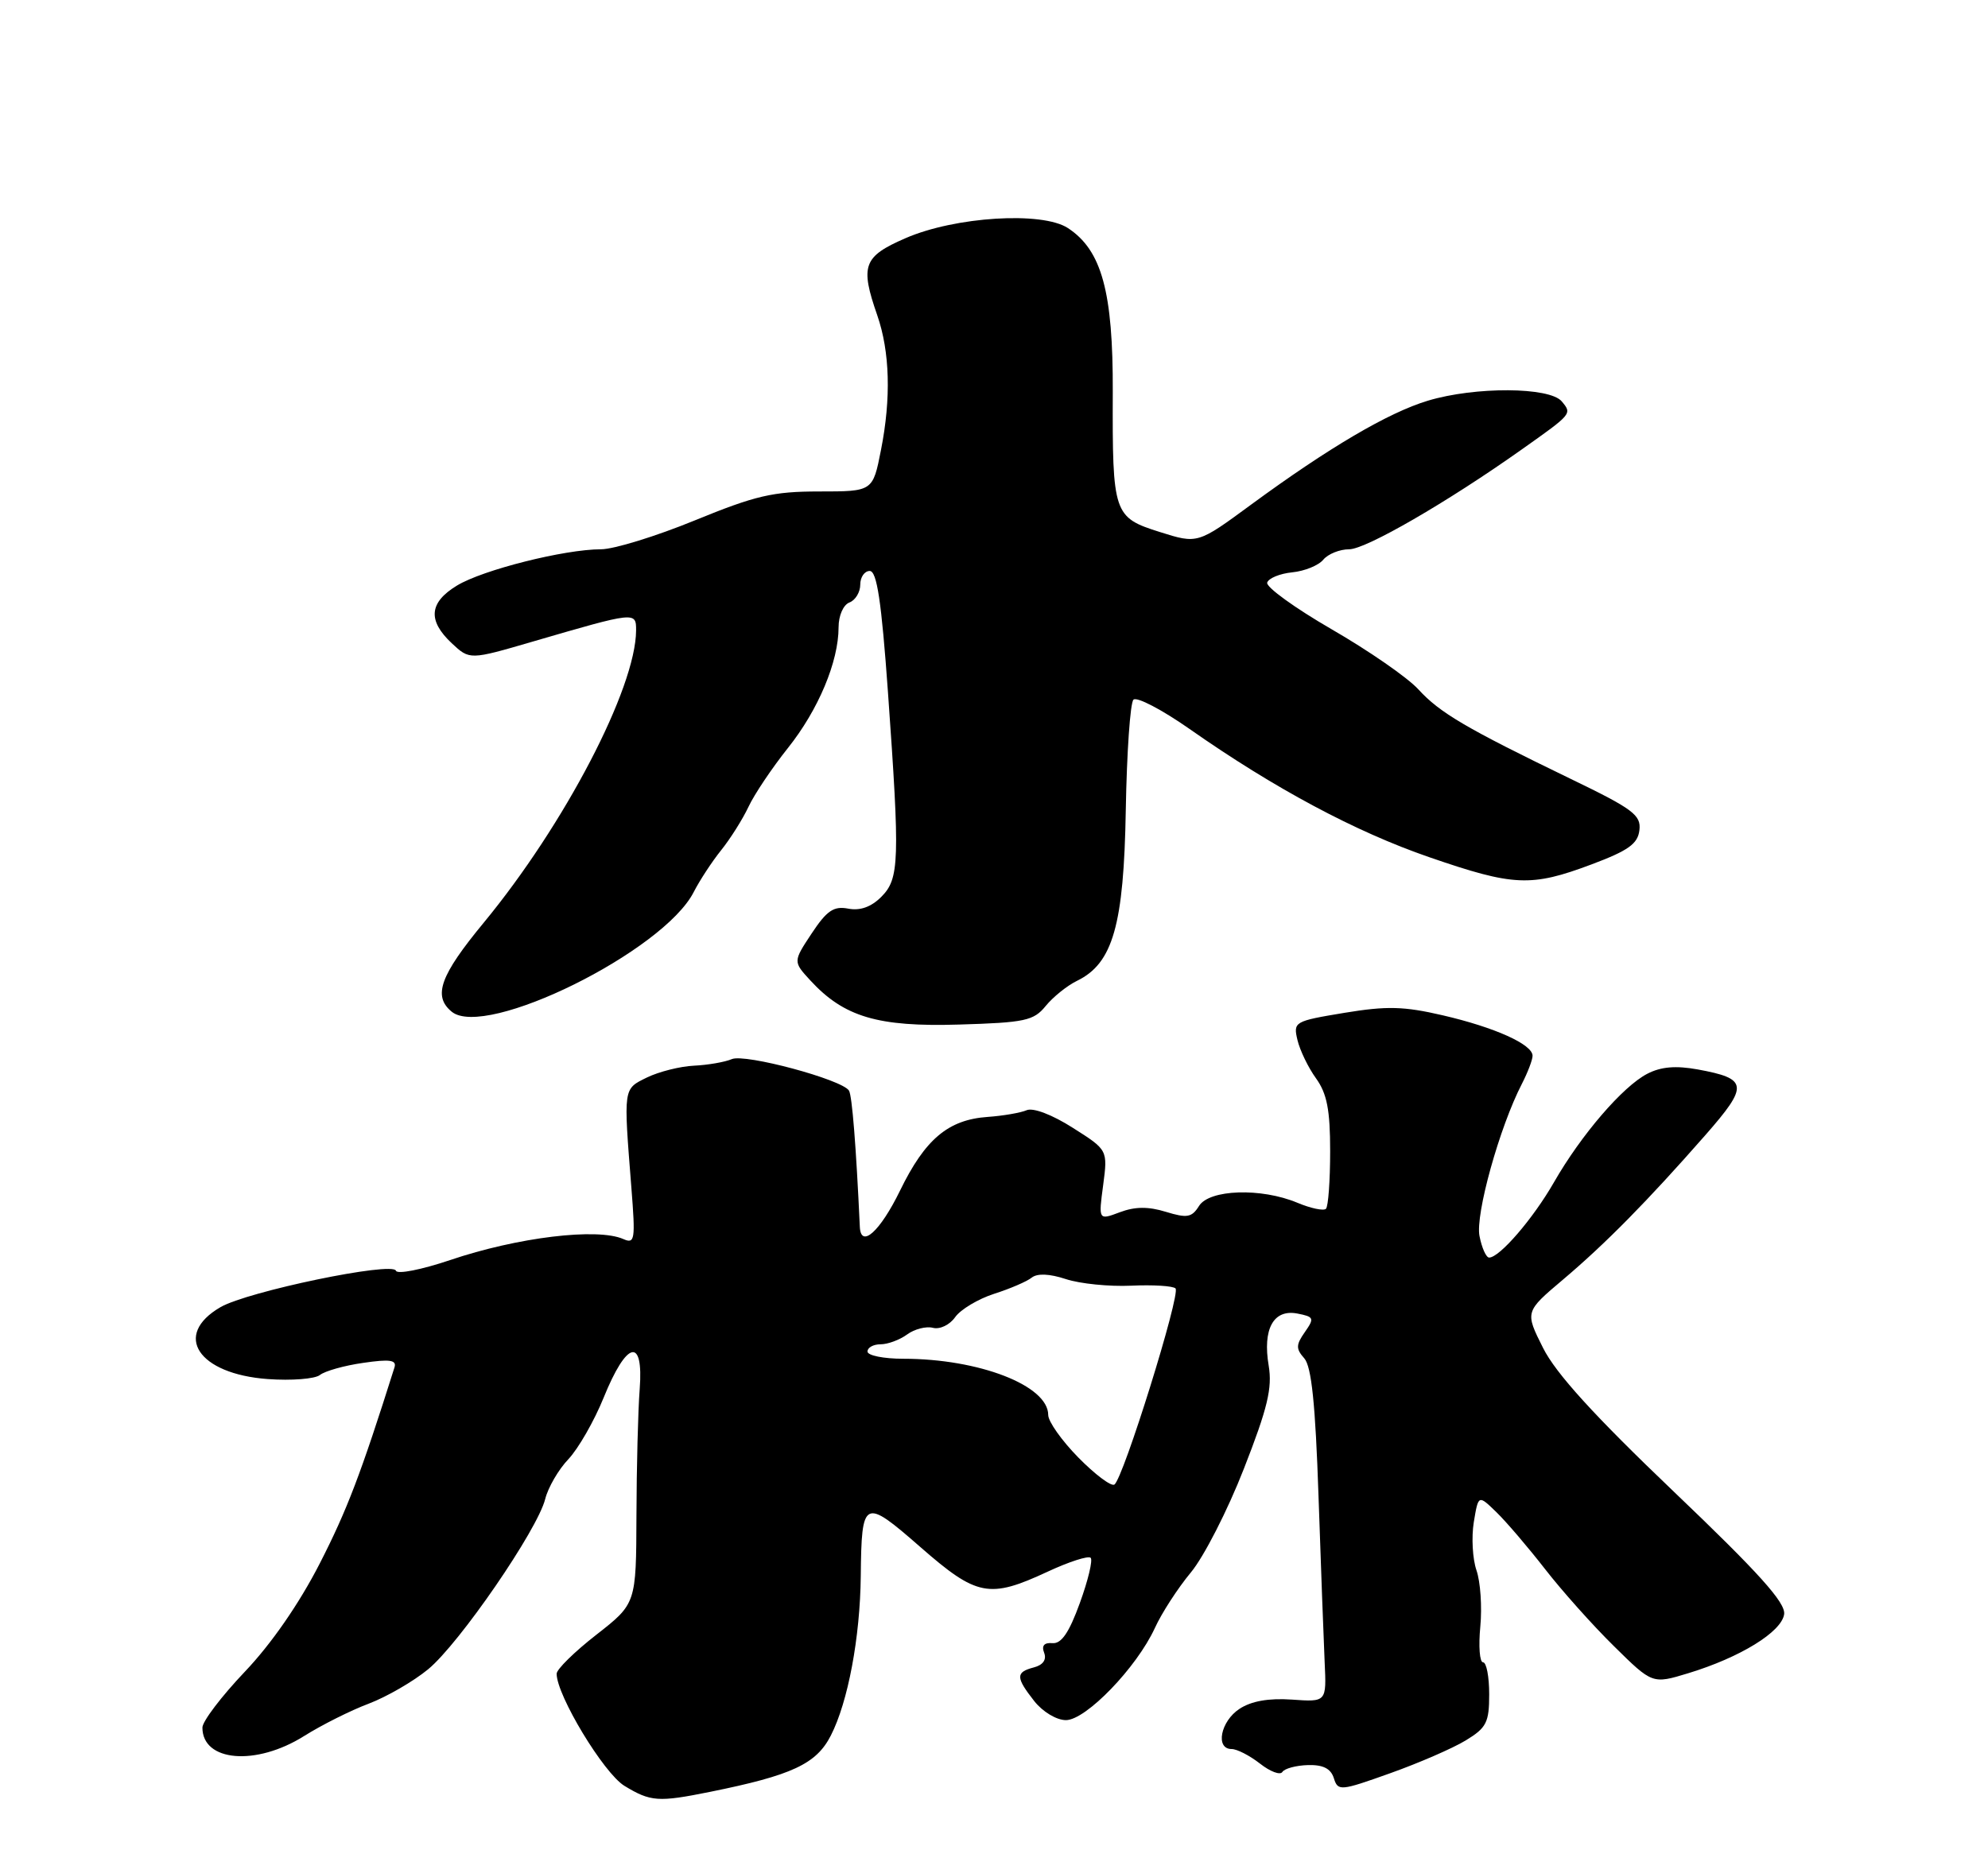 <?xml version="1.0" encoding="UTF-8" standalone="no"?>
<!DOCTYPE svg PUBLIC "-//W3C//DTD SVG 1.1//EN" "http://www.w3.org/Graphics/SVG/1.1/DTD/svg11.dtd" >
<svg xmlns="http://www.w3.org/2000/svg" xmlns:xlink="http://www.w3.org/1999/xlink" version="1.1" viewBox="0 0 275 256">
 <g >
 <path fill="currentColor"
d=" M 98.20 247.93 C 109.58 245.63 112.92 244.07 114.93 240.13 C 117.31 235.48 118.98 226.56 119.07 218.07 C 119.18 207.35 119.49 207.21 127.31 214.05 C 135.13 220.89 136.84 221.22 144.90 217.47 C 147.86 216.09 150.55 215.22 150.87 215.54 C 151.19 215.85 150.51 218.68 149.37 221.81 C 147.89 225.89 146.82 227.46 145.58 227.35 C 144.44 227.25 144.05 227.70 144.44 228.69 C 144.80 229.64 144.28 230.38 143.00 230.71 C 140.48 231.37 140.49 232.08 143.07 235.37 C 144.24 236.85 146.15 238.00 147.45 238.00 C 150.22 238.00 157.24 230.72 159.75 225.26 C 160.69 223.19 162.93 219.74 164.72 217.58 C 166.52 215.43 169.82 208.97 172.06 203.23 C 175.35 194.83 176.01 192.05 175.50 188.97 C 174.64 183.89 176.15 181.12 179.44 181.74 C 181.77 182.19 181.85 182.38 180.50 184.31 C 179.26 186.08 179.25 186.62 180.42 187.94 C 181.42 189.08 181.96 194.25 182.39 207.00 C 182.72 216.62 183.10 226.97 183.24 230.00 C 183.50 235.50 183.50 235.50 178.71 235.16 C 175.50 234.94 173.10 235.36 171.46 236.44 C 168.84 238.15 168.08 242.00 170.37 242.00 C 171.12 242.00 172.88 242.91 174.30 244.02 C 175.71 245.13 177.10 245.65 177.39 245.17 C 177.69 244.70 179.27 244.27 180.92 244.22 C 183.02 244.16 184.09 244.70 184.51 246.03 C 185.08 247.84 185.39 247.82 192.30 245.35 C 196.26 243.94 200.96 241.90 202.75 240.81 C 205.63 239.06 206.00 238.33 206.00 234.42 C 206.00 231.99 205.62 230.00 205.15 230.00 C 204.68 230.00 204.51 227.78 204.77 225.07 C 205.03 222.35 204.79 218.85 204.24 217.27 C 203.70 215.70 203.53 212.70 203.87 210.61 C 204.50 206.80 204.50 206.80 207.00 209.23 C 208.38 210.57 211.39 214.10 213.71 217.08 C 216.02 220.06 220.31 224.87 223.25 227.76 C 228.58 233.02 228.58 233.02 233.54 231.51 C 240.71 229.33 246.45 225.80 246.80 223.35 C 247.03 221.76 243.29 217.61 231.53 206.38 C 220.48 195.82 215.23 190.05 213.45 186.50 C 210.94 181.50 210.94 181.50 216.22 177.04 C 222.12 172.05 227.88 166.20 235.90 157.06 C 241.93 150.18 241.82 149.25 234.85 147.97 C 231.81 147.42 229.76 147.59 227.87 148.57 C 224.48 150.32 218.71 157.03 214.95 163.60 C 212.07 168.62 207.44 174.00 205.99 174.00 C 205.58 174.00 204.98 172.66 204.66 171.03 C 204.06 168.06 207.44 155.92 210.52 149.97 C 211.33 148.39 212.00 146.64 212.00 146.08 C 212.00 144.50 206.77 142.15 199.57 140.48 C 194.19 139.23 191.83 139.17 185.96 140.14 C 179.03 141.29 178.88 141.38 179.48 143.91 C 179.82 145.33 180.97 147.72 182.05 149.21 C 183.56 151.31 184.00 153.57 184.00 159.29 C 184.00 163.35 183.74 166.93 183.42 167.25 C 183.10 167.57 181.31 167.19 179.45 166.41 C 174.44 164.32 167.29 164.56 165.86 166.86 C 164.86 168.46 164.21 168.57 161.27 167.67 C 158.83 166.92 157.00 166.94 154.90 167.73 C 151.95 168.84 151.95 168.84 152.60 163.98 C 153.24 159.11 153.24 159.11 148.39 156.04 C 145.55 154.23 142.92 153.23 142.02 153.61 C 141.19 153.97 138.75 154.39 136.62 154.54 C 131.17 154.92 127.97 157.61 124.50 164.74 C 121.74 170.40 119.08 172.79 118.94 169.75 C 118.42 158.49 117.87 151.60 117.44 150.90 C 116.49 149.37 103.07 145.76 101.24 146.54 C 100.28 146.95 97.92 147.36 96.00 147.45 C 94.08 147.54 91.15 148.28 89.50 149.08 C 86.19 150.71 86.24 150.37 87.34 164.35 C 87.91 171.55 87.82 172.14 86.23 171.44 C 82.63 169.85 71.59 171.19 62.25 174.35 C 58.31 175.68 54.95 176.34 54.77 175.82 C 54.34 174.51 34.26 178.68 30.50 180.86 C 23.85 184.72 27.40 190.11 37.04 190.81 C 40.32 191.05 43.57 190.79 44.25 190.25 C 44.94 189.70 47.63 188.94 50.24 188.57 C 53.92 188.03 54.89 188.17 54.57 189.19 C 49.92 203.93 48.02 208.92 44.23 216.33 C 41.40 221.86 37.53 227.46 33.86 231.31 C 30.64 234.70 28.00 238.17 28.00 239.03 C 28.00 243.76 35.41 244.38 42.05 240.21 C 44.50 238.67 48.53 236.65 51.01 235.72 C 53.49 234.78 57.19 232.64 59.23 230.96 C 63.54 227.41 74.37 211.65 75.42 207.40 C 75.82 205.81 77.26 203.32 78.63 201.89 C 79.99 200.45 82.19 196.62 83.50 193.39 C 86.70 185.49 89.04 184.93 88.49 192.19 C 88.26 195.11 88.06 202.99 88.04 209.69 C 88.00 221.88 88.00 221.88 82.50 226.18 C 79.47 228.54 77.00 230.97 77.00 231.58 C 77.00 234.57 83.51 245.34 86.37 247.09 C 90.00 249.30 91.06 249.37 98.20 247.93 Z  M 144.65 139.19 C 145.67 137.94 147.62 136.37 149.00 135.70 C 153.95 133.29 155.46 127.99 155.73 112.06 C 155.87 104.12 156.34 97.26 156.79 96.81 C 157.24 96.36 160.73 98.19 164.55 100.86 C 176.29 109.09 187.51 115.09 197.73 118.61 C 209.38 122.63 211.79 122.74 220.13 119.61 C 225.25 117.69 226.56 116.76 226.78 114.86 C 227.03 112.78 225.90 111.93 217.28 107.77 C 202.76 100.74 199.17 98.63 196.19 95.37 C 194.71 93.75 189.32 90.02 184.21 87.07 C 179.11 84.12 175.09 81.21 175.29 80.61 C 175.49 80.00 177.05 79.36 178.75 79.19 C 180.46 79.02 182.39 78.24 183.05 77.44 C 183.71 76.65 185.32 76.00 186.63 76.00 C 188.94 76.00 200.20 69.49 210.50 62.19 C 217.51 57.23 217.47 57.27 216.04 55.54 C 214.36 53.53 204.07 53.47 197.52 55.44 C 192.04 57.09 183.82 61.93 173.08 69.81 C 165.67 75.26 165.67 75.26 160.44 73.61 C 154.03 71.59 153.87 71.12 153.93 54.21 C 153.98 40.39 152.40 34.62 147.73 31.56 C 144.17 29.22 132.10 29.97 125.25 32.96 C 119.41 35.50 118.96 36.75 121.35 43.62 C 123.10 48.67 123.28 55.09 121.87 62.24 C 120.74 68.00 120.74 68.00 113.31 68.00 C 106.93 68.00 104.49 68.57 96.12 72.00 C 90.75 74.20 84.91 76.00 83.13 76.00 C 78.10 76.00 66.77 78.85 63.21 81.02 C 59.36 83.36 59.13 85.84 62.48 88.99 C 64.97 91.32 64.97 91.32 73.73 88.76 C 87.93 84.62 88.00 84.61 87.99 87.23 C 87.95 95.22 78.10 114.10 66.91 127.67 C 60.88 134.97 59.86 137.81 62.47 139.97 C 67.11 143.83 91.81 131.62 95.97 123.41 C 96.79 121.81 98.49 119.21 99.76 117.63 C 101.03 116.05 102.73 113.35 103.54 111.63 C 104.34 109.91 106.80 106.25 108.99 103.50 C 113.20 98.22 116.00 91.55 116.00 86.79 C 116.00 85.18 116.65 83.69 117.50 83.36 C 118.33 83.05 119.00 81.93 119.00 80.89 C 119.00 79.85 119.59 79.00 120.31 79.00 C 121.30 79.00 121.93 83.19 122.83 95.75 C 124.50 119.17 124.42 121.58 121.90 124.10 C 120.51 125.49 118.98 126.04 117.33 125.72 C 115.33 125.34 114.38 125.98 112.28 129.15 C 109.70 133.05 109.70 133.05 112.10 135.66 C 116.75 140.71 121.44 142.10 132.65 141.76 C 141.80 141.49 142.99 141.23 144.65 139.19 Z  M 149.17 201.67 C 146.87 199.33 145.00 196.69 145.00 195.78 C 145.00 191.71 135.44 188.00 124.95 188.00 C 122.23 188.00 120.00 187.55 120.00 187.00 C 120.00 186.45 120.81 186.00 121.81 186.00 C 122.80 186.00 124.46 185.39 125.48 184.64 C 126.50 183.89 128.11 183.48 129.05 183.72 C 130.01 183.97 131.37 183.32 132.13 182.24 C 132.88 181.18 135.30 179.73 137.50 179.02 C 139.70 178.32 142.05 177.31 142.71 176.78 C 143.49 176.16 145.17 176.23 147.45 176.98 C 149.39 177.62 153.45 178.03 156.47 177.89 C 159.50 177.75 162.26 177.92 162.61 178.27 C 163.35 179.02 155.36 204.66 154.15 205.41 C 153.70 205.69 151.46 204.00 149.17 201.67 Z "/>
</g>
</svg>